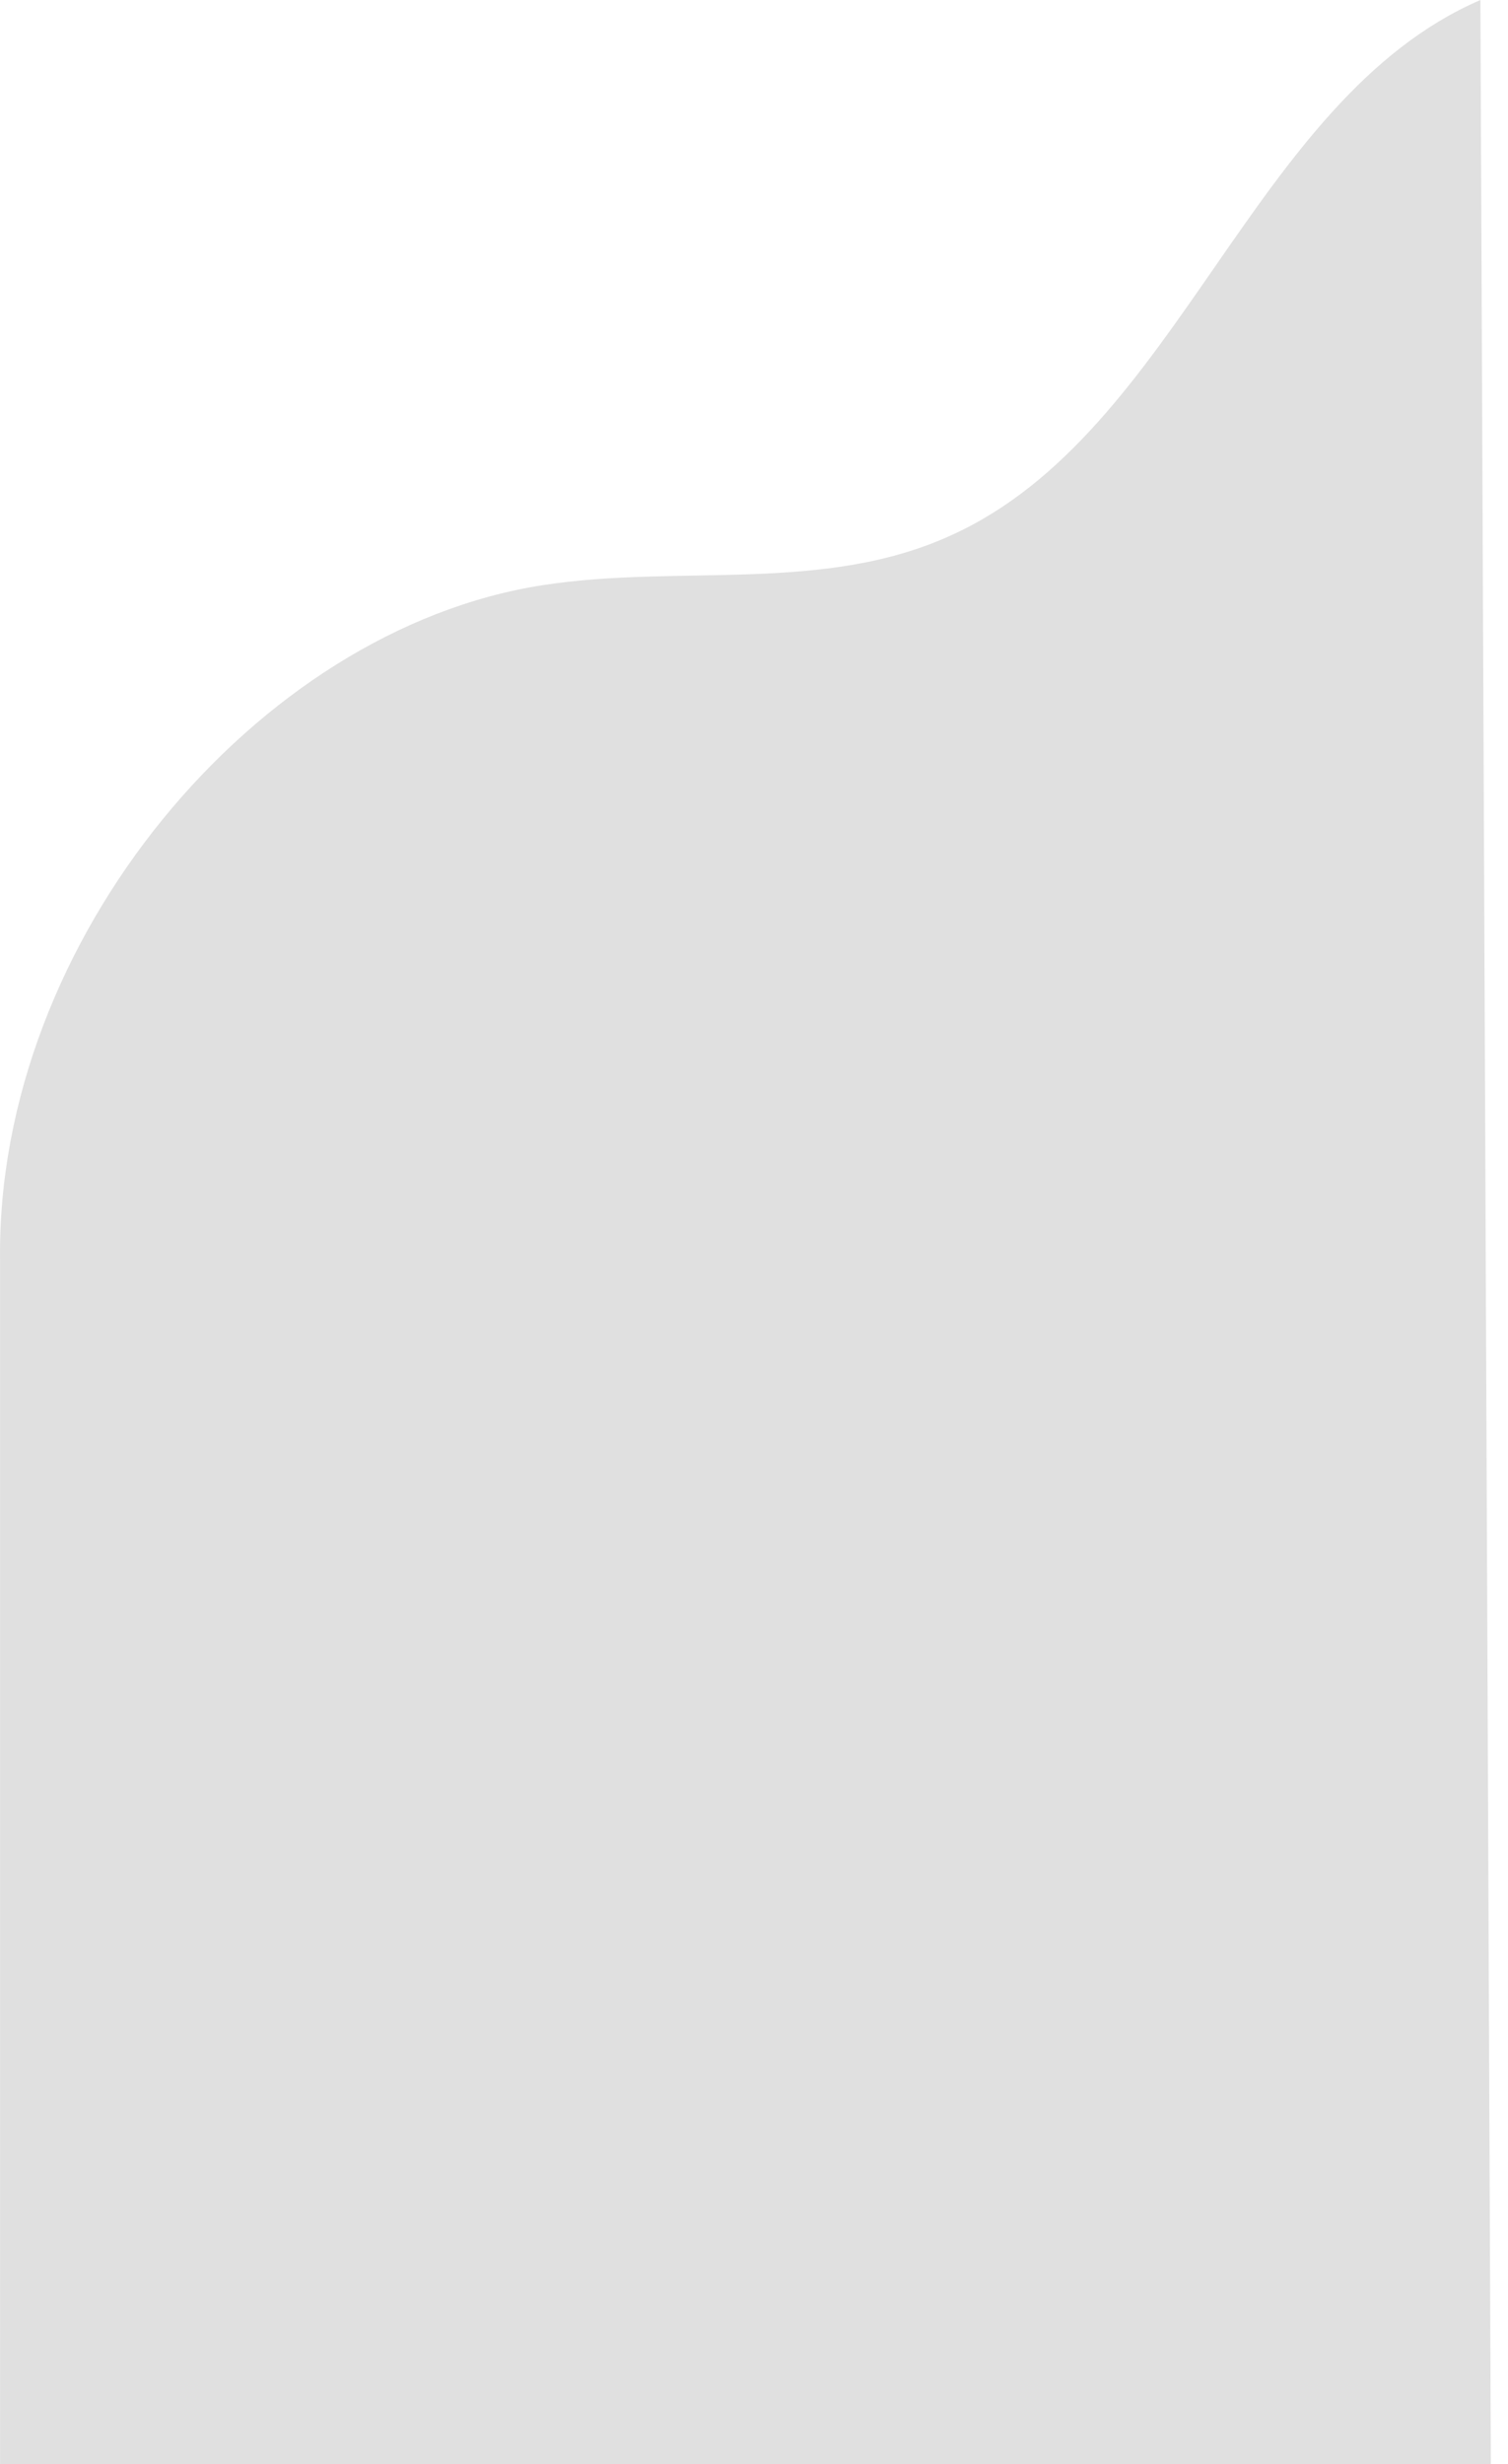 <svg width="30" height="49" viewBox="0 0 30 49" fill="none" xmlns="http://www.w3.org/2000/svg">
<path d="M0.001 25.038C-0.067 18.704 5.097 12.519 10.791 11.637C13.505 11.213 16.385 11.811 18.931 10.64C23.454 8.592 24.897 1.969 29.451 0L29.659 49H0.001V25.038Z" fill="#E0E0E0"/>
</svg>
